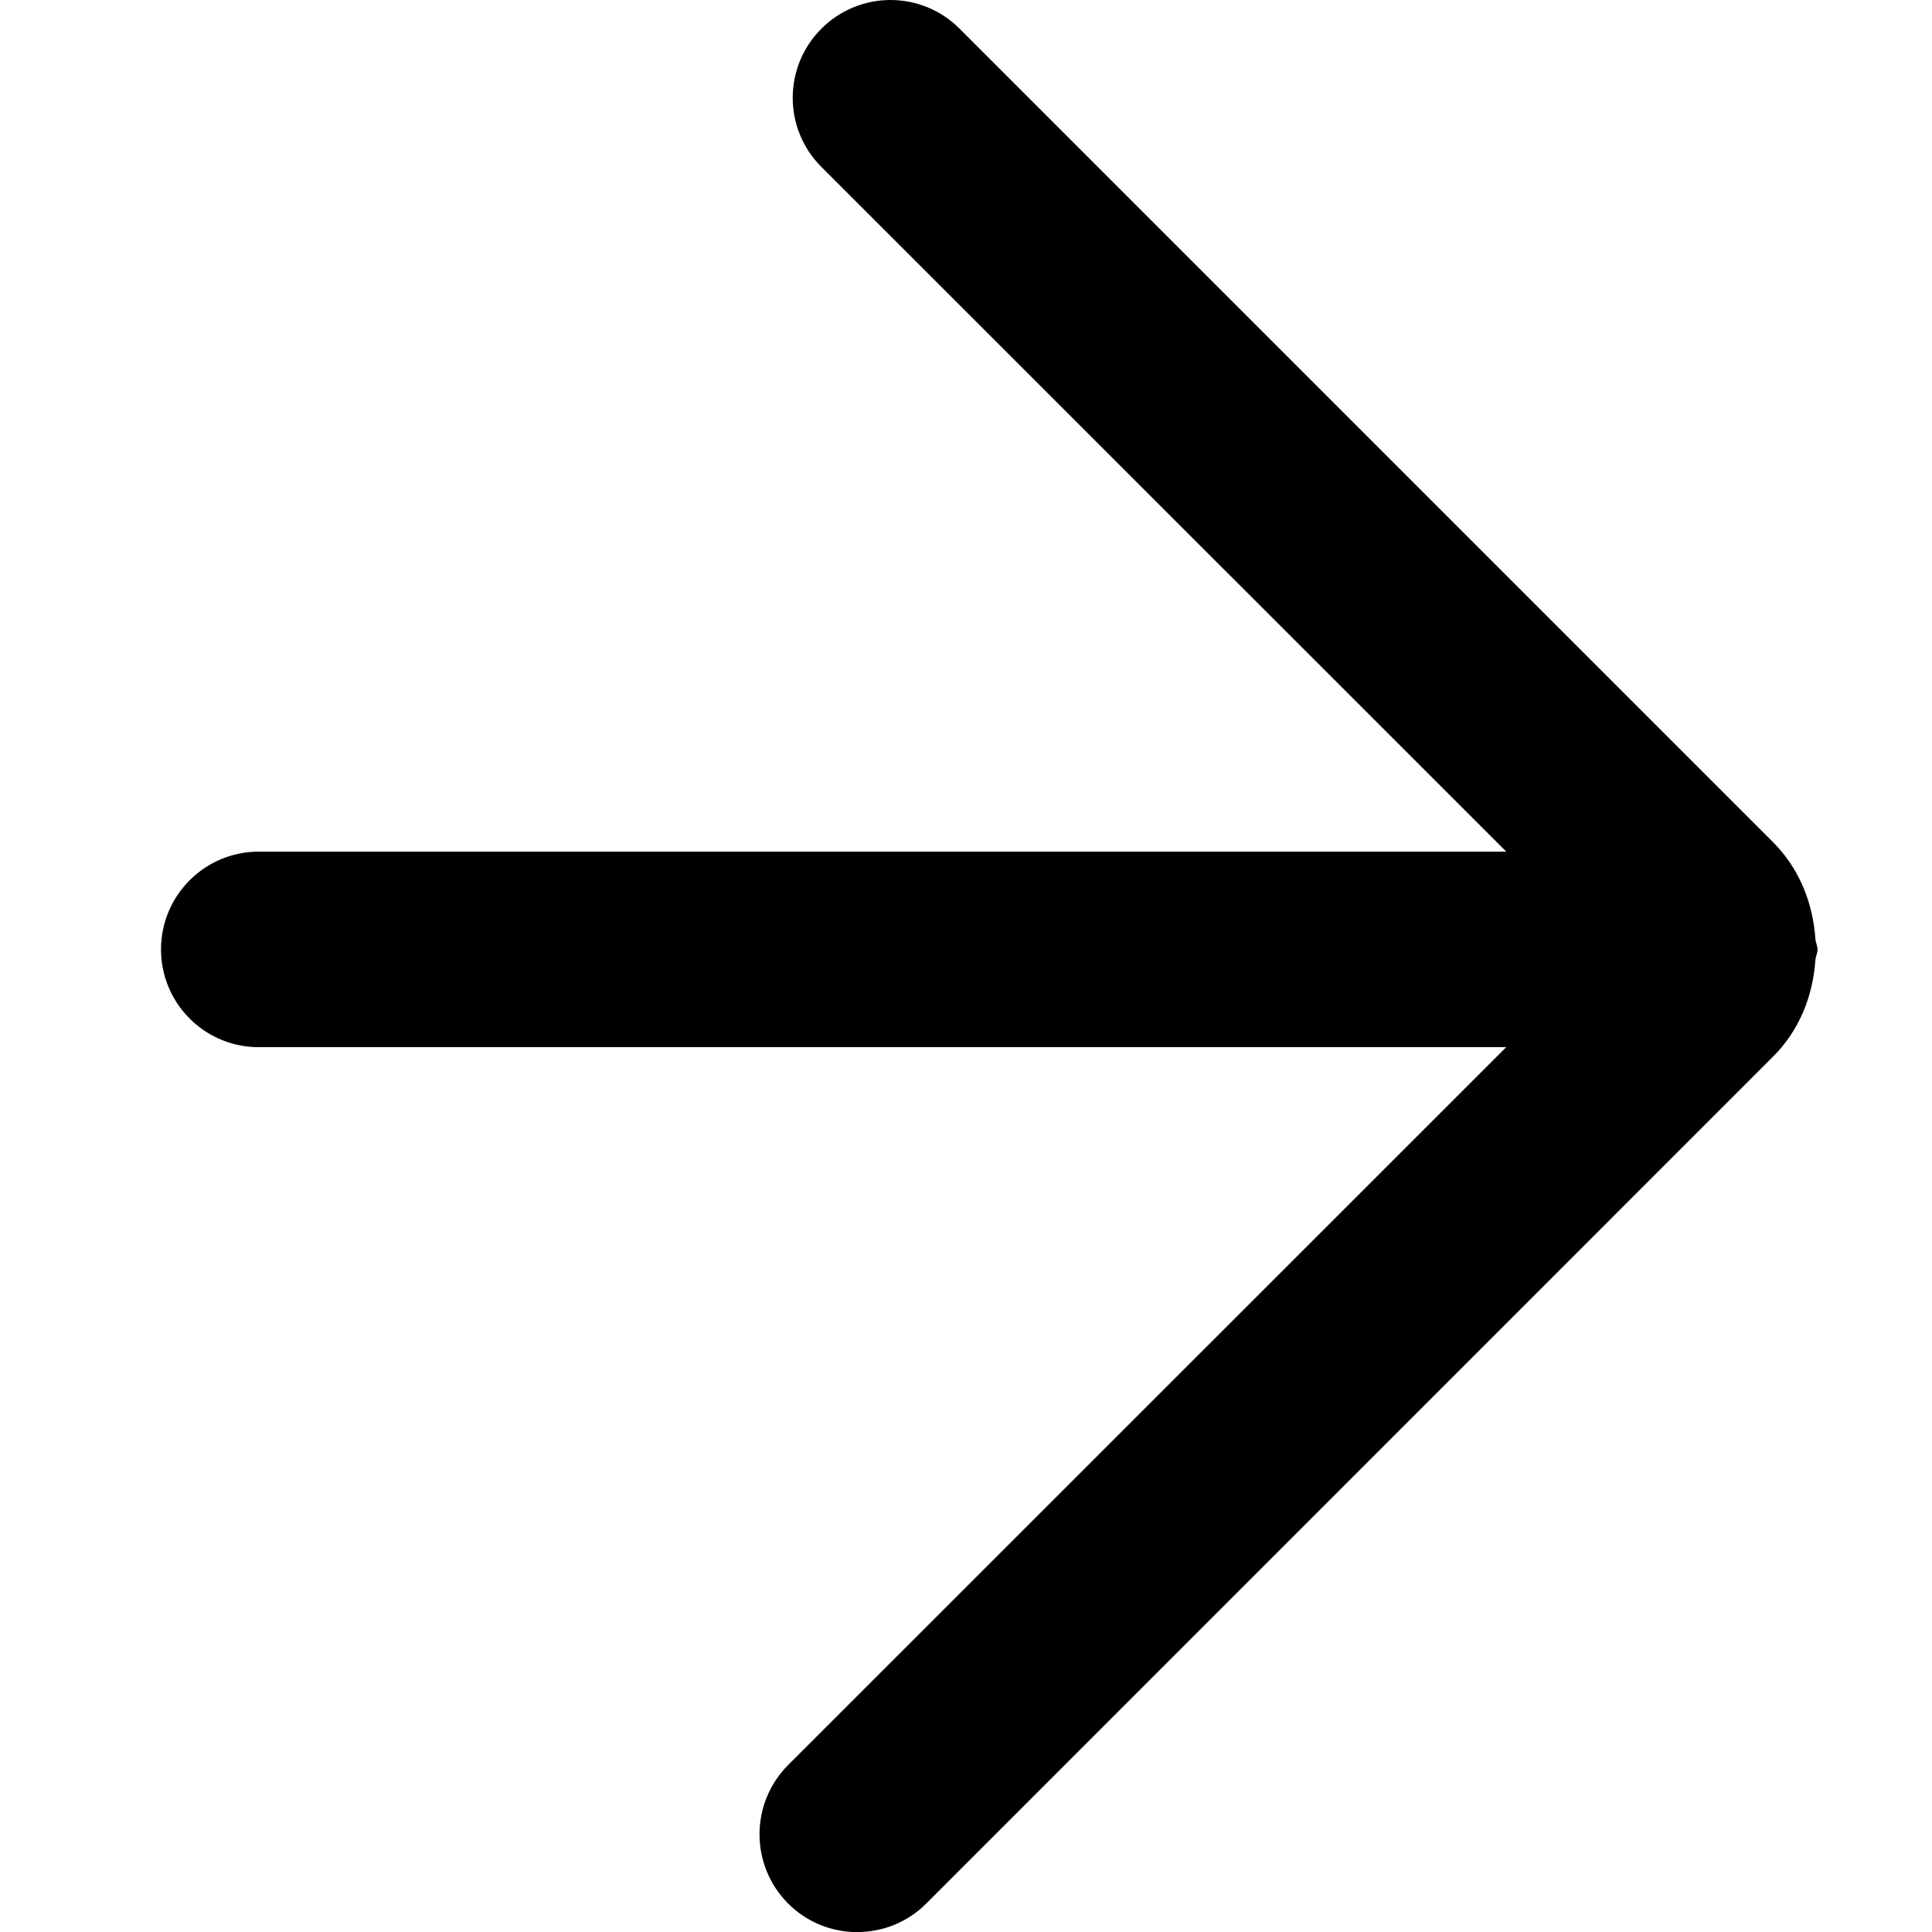 <svg height="24" viewBox="0 0 24 24" width="24" xmlns="http://www.w3.org/2000/svg"><path d="m3.172 10.579h15.539l-8.508-8.506c-.474-.474-.474-1.242 0-1.716.227-.228.536-.357.859-.357s.631.128.859.357l10.101 10.101c.338.338.5.77.53 1.212.005.042.026.08.026.125 0 .044-.021.081-.026.125-.03.441-.192.874-.53 1.209l-10.515 10.517c-.237.237-.548.355-.86.355-.311 0-.621-.118-.858-.356-.472-.475-.472-1.242 0-1.718l8.922-8.919h-15.539c-.654-.023-1.172-.56-1.172-1.214 0-.654.518-1.191 1.172-1.214"/></svg>